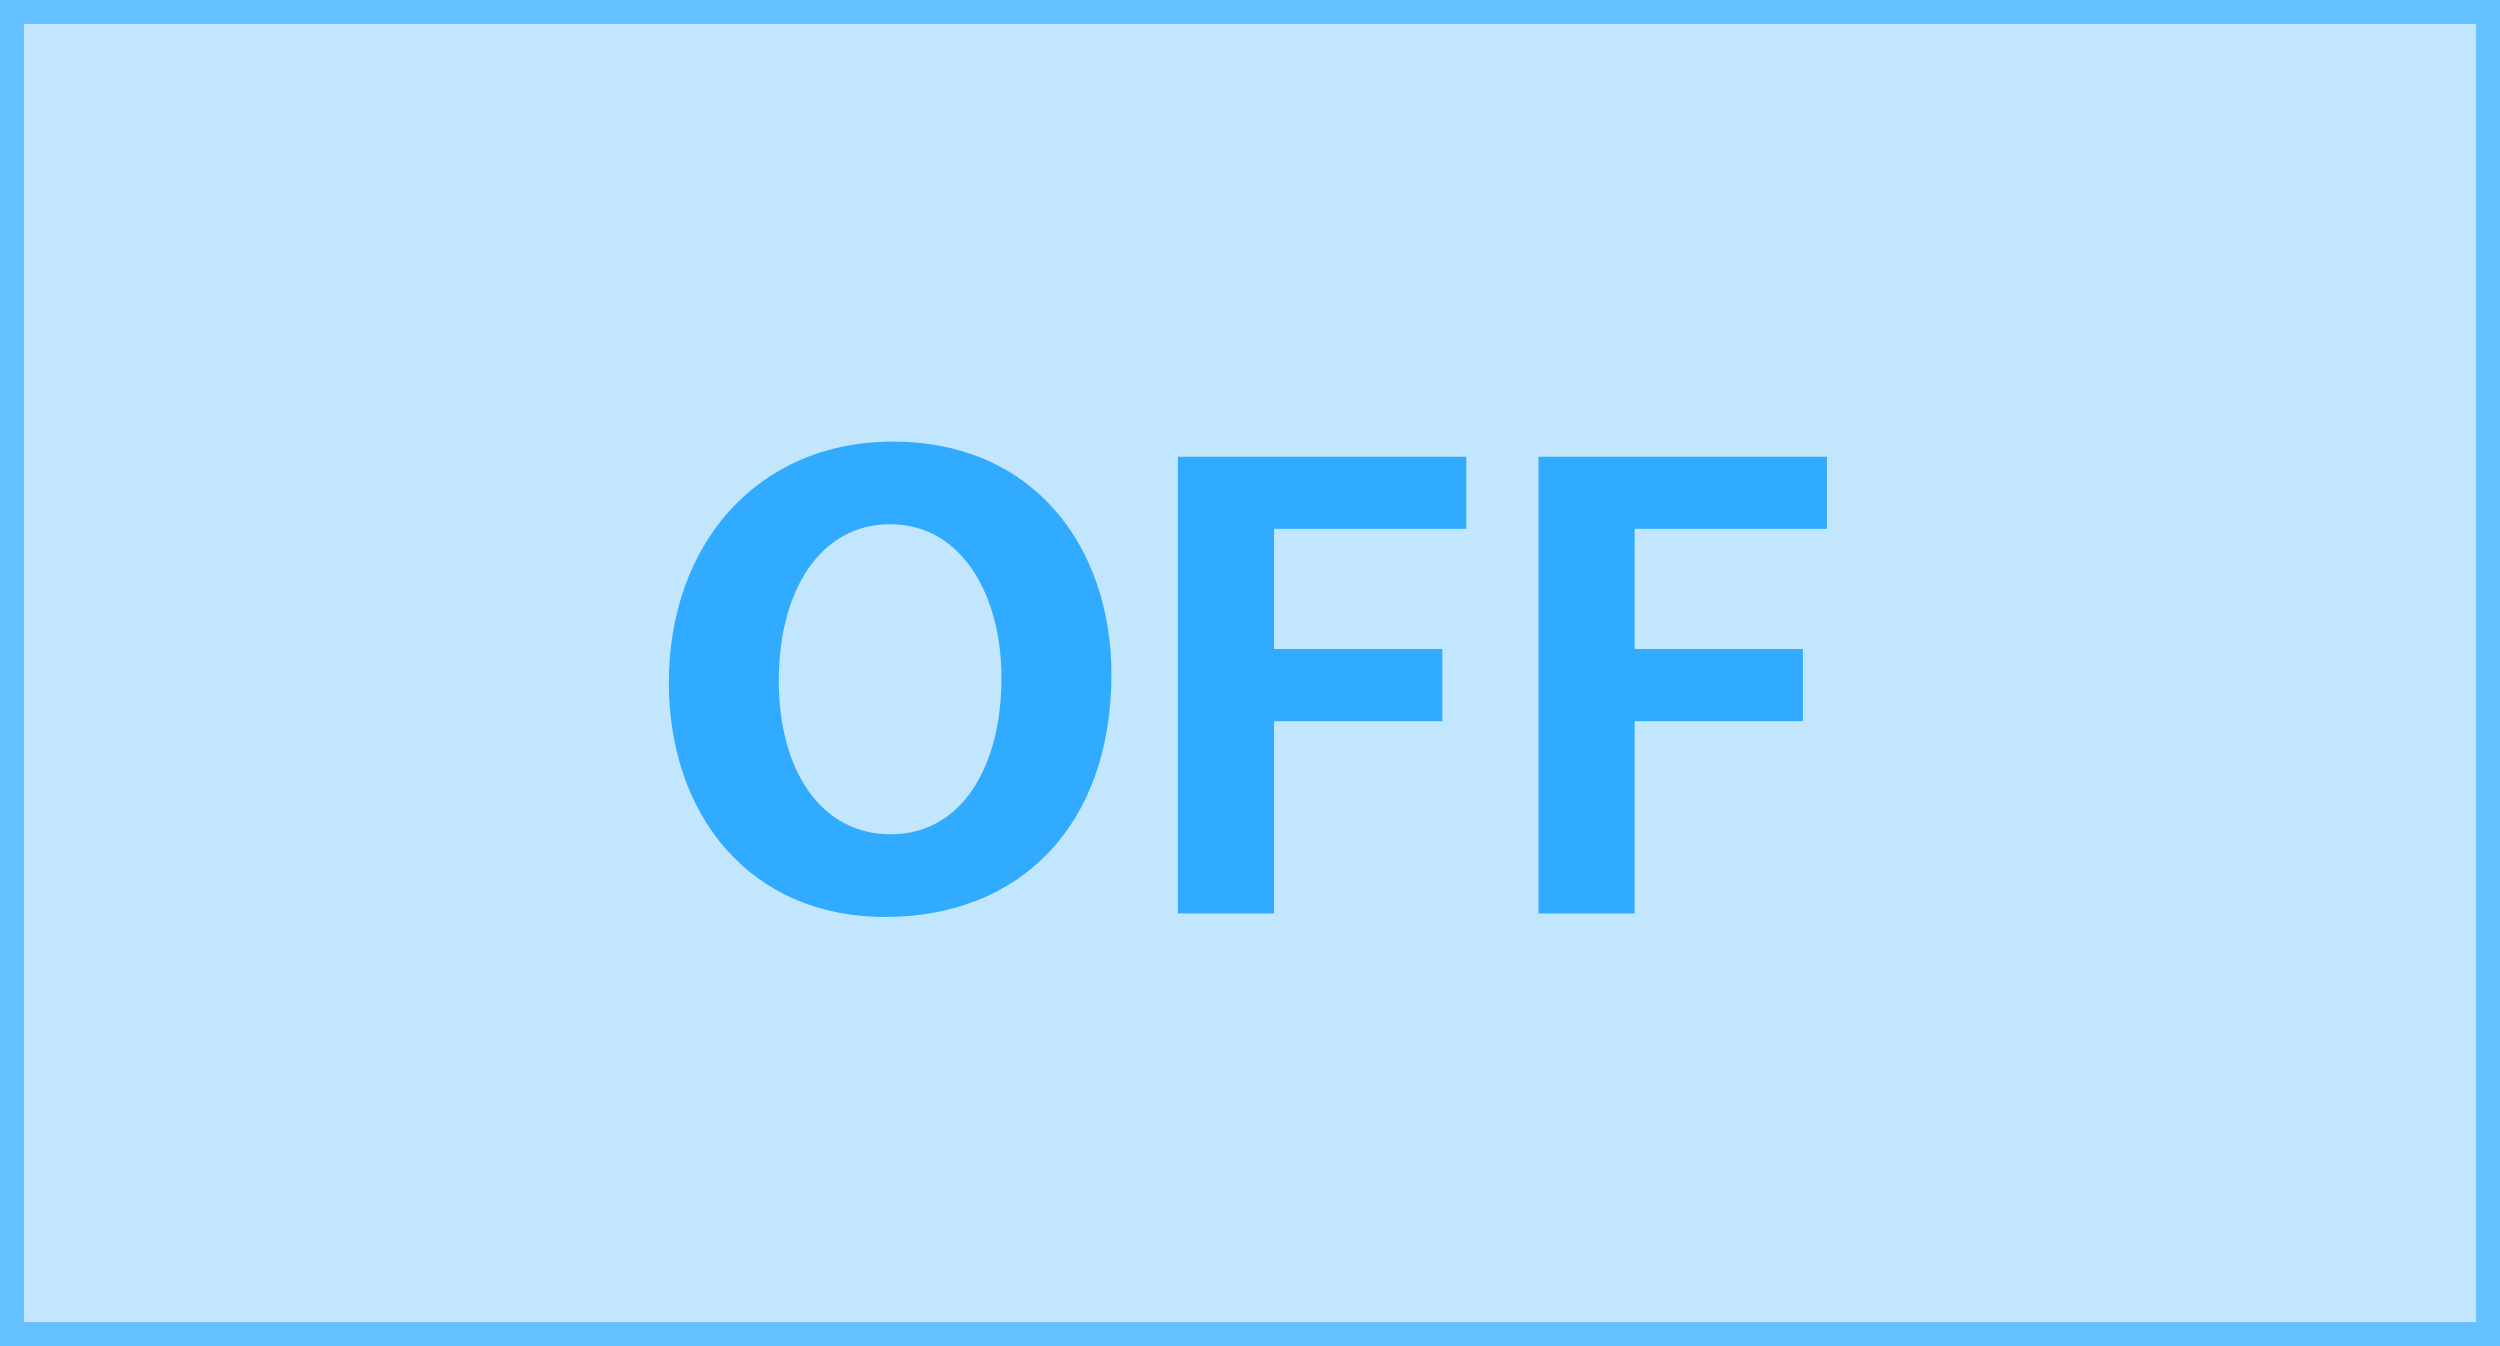 <?xml version="1.0" encoding="utf-8"?>
<!-- Generator: Adobe Illustrator 15.1.0, SVG Export Plug-In  -->
<!DOCTYPE svg PUBLIC "-//W3C//DTD SVG 1.1//EN" "http://www.w3.org/Graphics/SVG/1.1/DTD/svg11.dtd">
<svg version="1.1"
	 xmlns="http://www.w3.org/2000/svg" xmlns:xlink="http://www.w3.org/1999/xlink" xmlns:a="http://ns.adobe.com/AdobeSVGViewerExtensions/3.0/"
	 x="0px" y="0px" width="104px" height="56px" viewBox="0 0 104 56" overflow="visible" enable-background="new 0 0 104 56"
	 xml:space="preserve">
<defs>
</defs>
<g>
	<rect opacity="0.29" fill="#31ABFF" width="104" height="56"/>
	<g opacity="0.64">
		<path fill="#31ABFF" d="M103,1v54H1V1H103 M104,0H0v56h104V0L104,0z"/>
	</g>
</g>
<g>
	<g>
		<path fill="#31ABFF" d="M46.235,28.059c0,6.279-3.808,10.086-9.404,10.086c-5.683,0-9.007-4.29-9.007-9.745
			c0-5.739,3.666-10.029,9.319-10.029C43.025,18.371,46.235,22.774,46.235,28.059z M32.398,28.314c0,3.75,1.762,6.393,4.66,6.393
			c2.926,0,4.603-2.784,4.603-6.506c0-3.438-1.647-6.393-4.632-6.393C34.104,21.808,32.398,24.593,32.398,28.314z"/>
		<path fill="#31ABFF" d="M49,19h12v3h-8v5h7v3h-7v8h-4V19z"/>
		<path fill="#31ABFF" d="M64,19h12v3h-8v5h7v3h-7v8h-4V19z"/>
	</g>
</g>
</svg>
